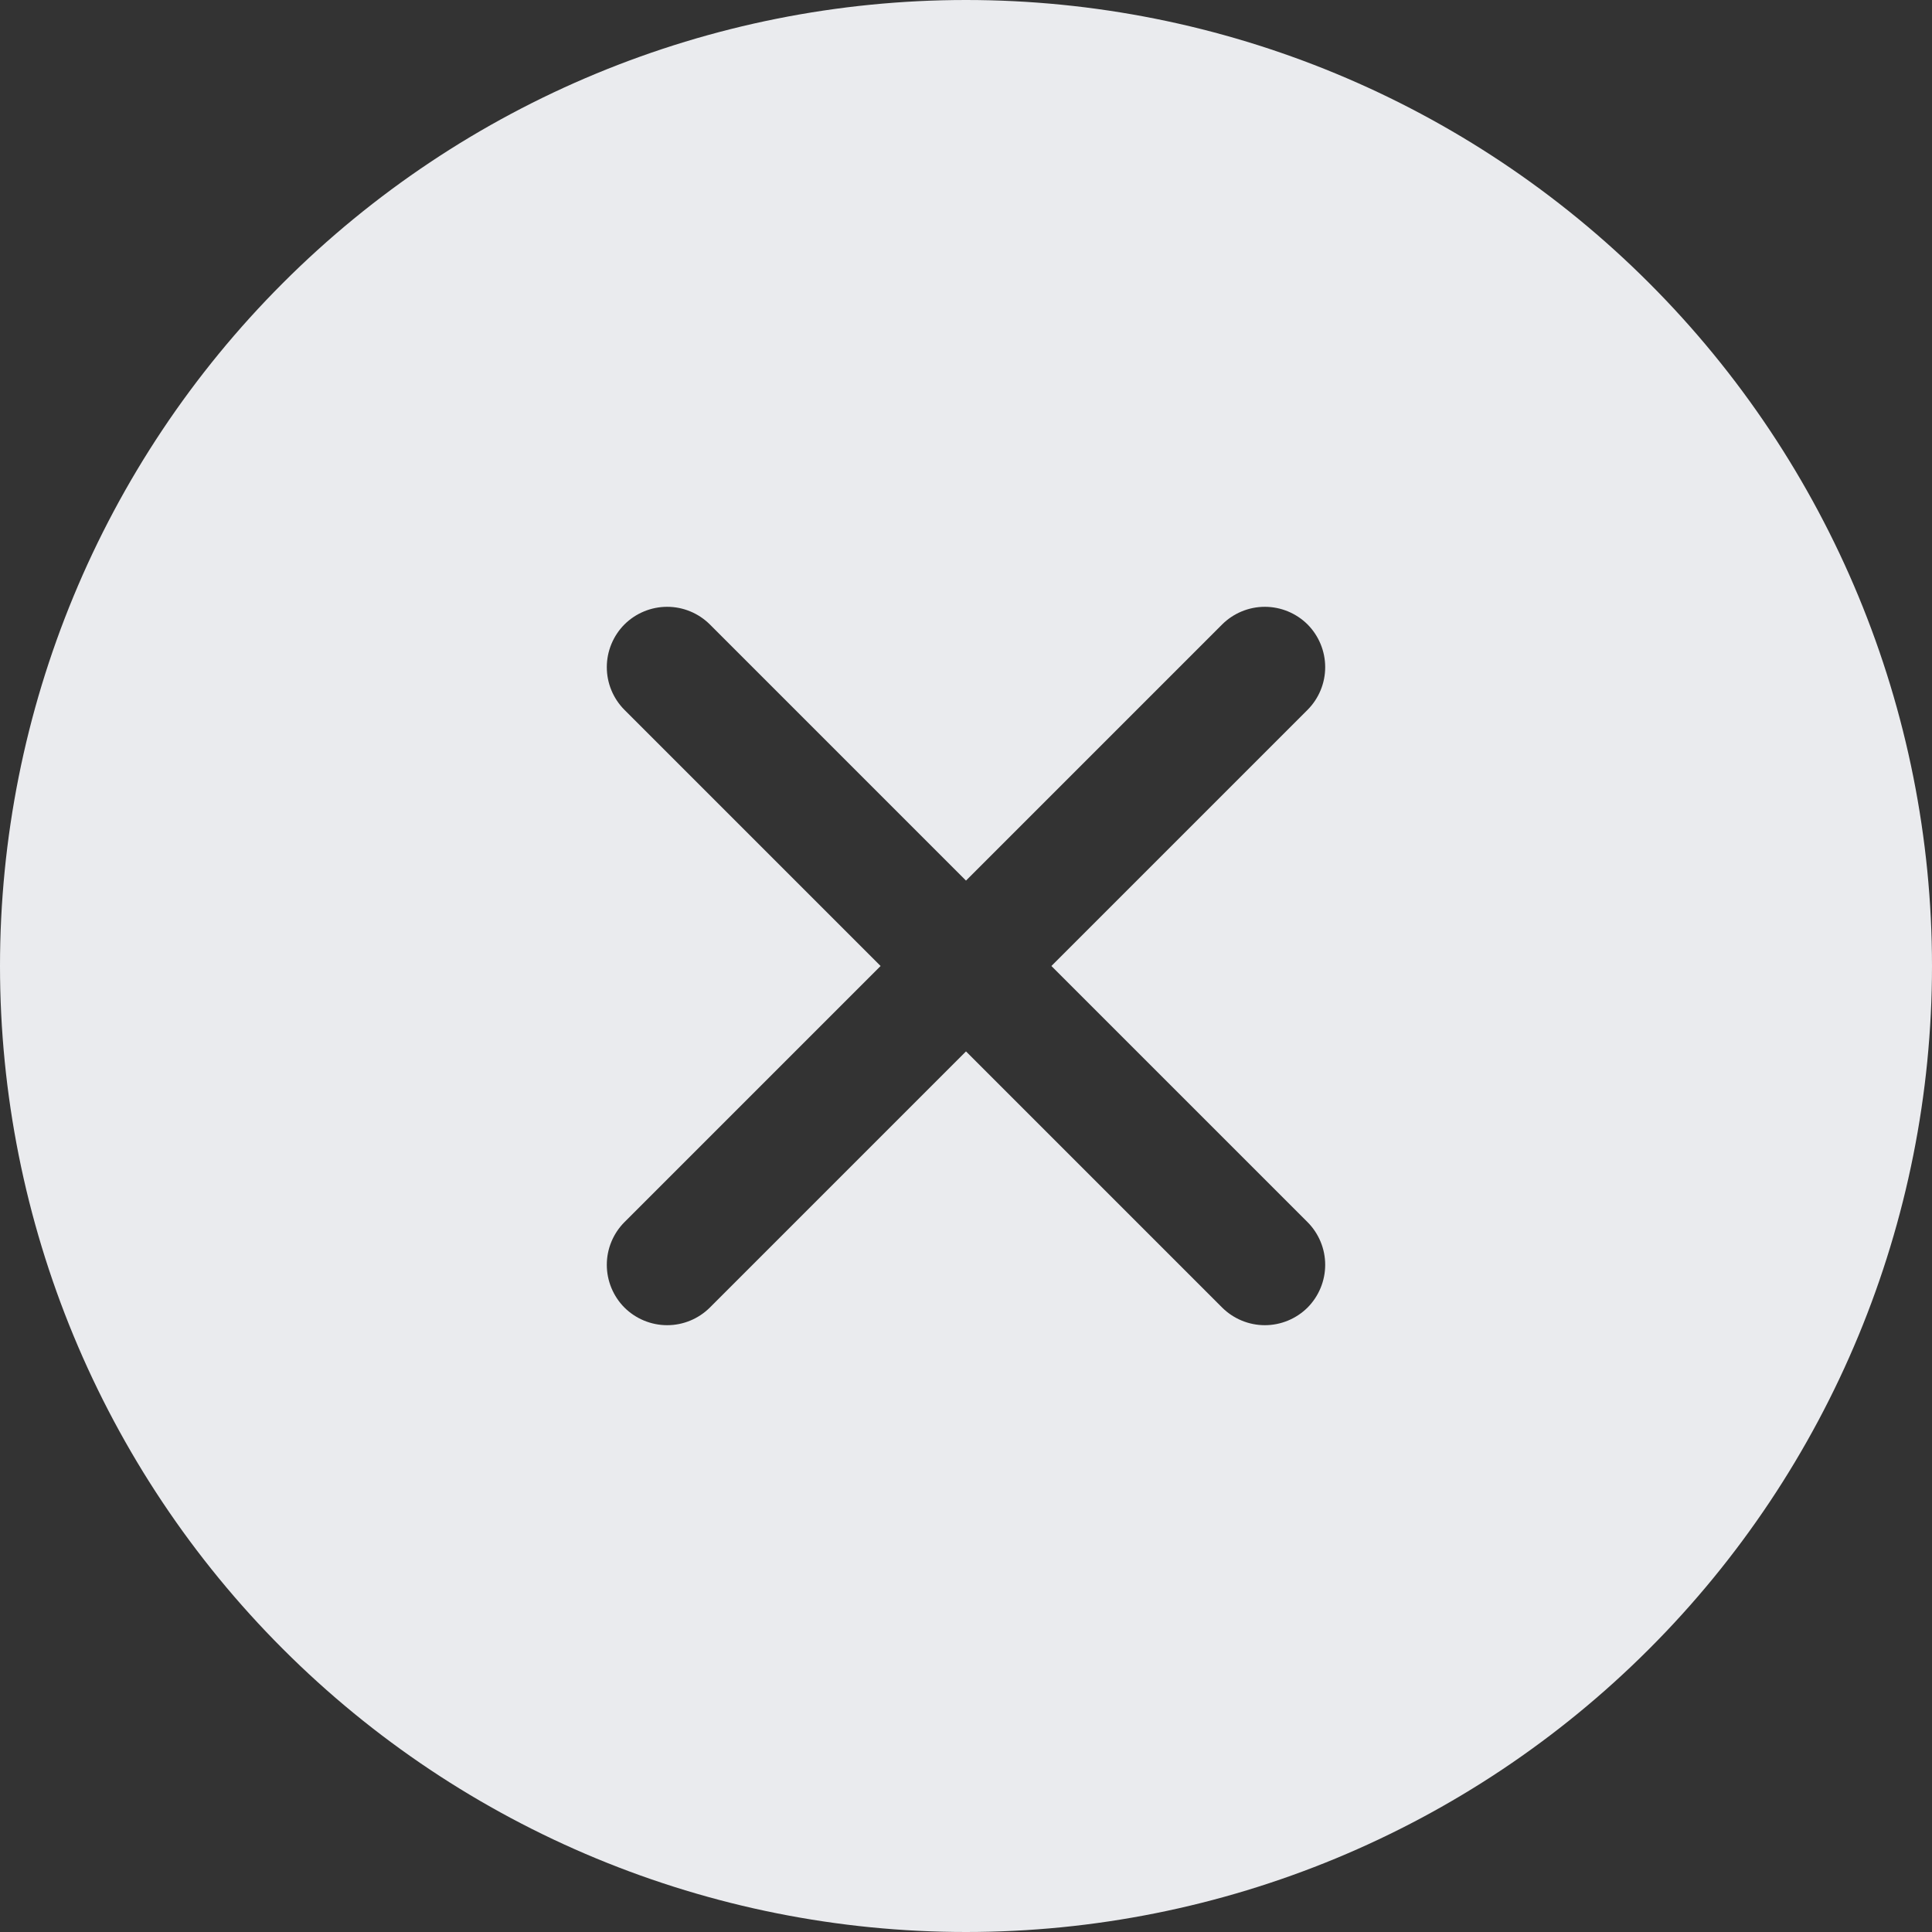 <svg width="24" height="24" viewBox="0 0 24 24" fill="none" xmlns="http://www.w3.org/2000/svg">
<rect x="0" y="0" width="24" height="24" fill="#333333" stroke="none"/>
<path d="M20.485 3.515C22.736 5.765 24 8.817 24 12C24 15.183 22.736 18.235 20.485 20.485C18.235 22.736 15.183 24 12 24C8.818 24 5.765 22.736 3.515 20.485C1.264 18.235 0 15.183 0 12C0 8.817 1.264 5.765 3.515 3.515C5.765 1.264 8.818 -6.00782e-07 12 -7.69369e-07C15.183 -9.37957e-07 18.235 1.264 20.485 3.515ZM7.757 16.243C7.898 16.383 8.089 16.462 8.288 16.462C8.487 16.462 8.677 16.383 8.818 16.243L12 13.061L15.182 16.243C15.323 16.383 15.514 16.462 15.712 16.462C15.911 16.462 16.102 16.383 16.243 16.243C16.383 16.102 16.462 15.911 16.462 15.712C16.462 15.513 16.383 15.323 16.243 15.182L13.061 12L16.243 8.818C16.383 8.677 16.462 8.487 16.462 8.288C16.462 8.089 16.383 7.898 16.243 7.757C16.102 7.617 15.911 7.538 15.712 7.538C15.514 7.538 15.323 7.617 15.182 7.757L12 10.939L8.818 7.757C8.677 7.617 8.487 7.538 8.288 7.538C8.089 7.538 7.898 7.617 7.757 7.757C7.617 7.898 7.538 8.089 7.538 8.288C7.538 8.487 7.617 8.677 7.757 8.818L10.939 12L7.757 15.182C7.617 15.323 7.538 15.513 7.538 15.712C7.538 15.911 7.617 16.102 7.757 16.243Z" fill="#EAEBEE"/>
</svg>
